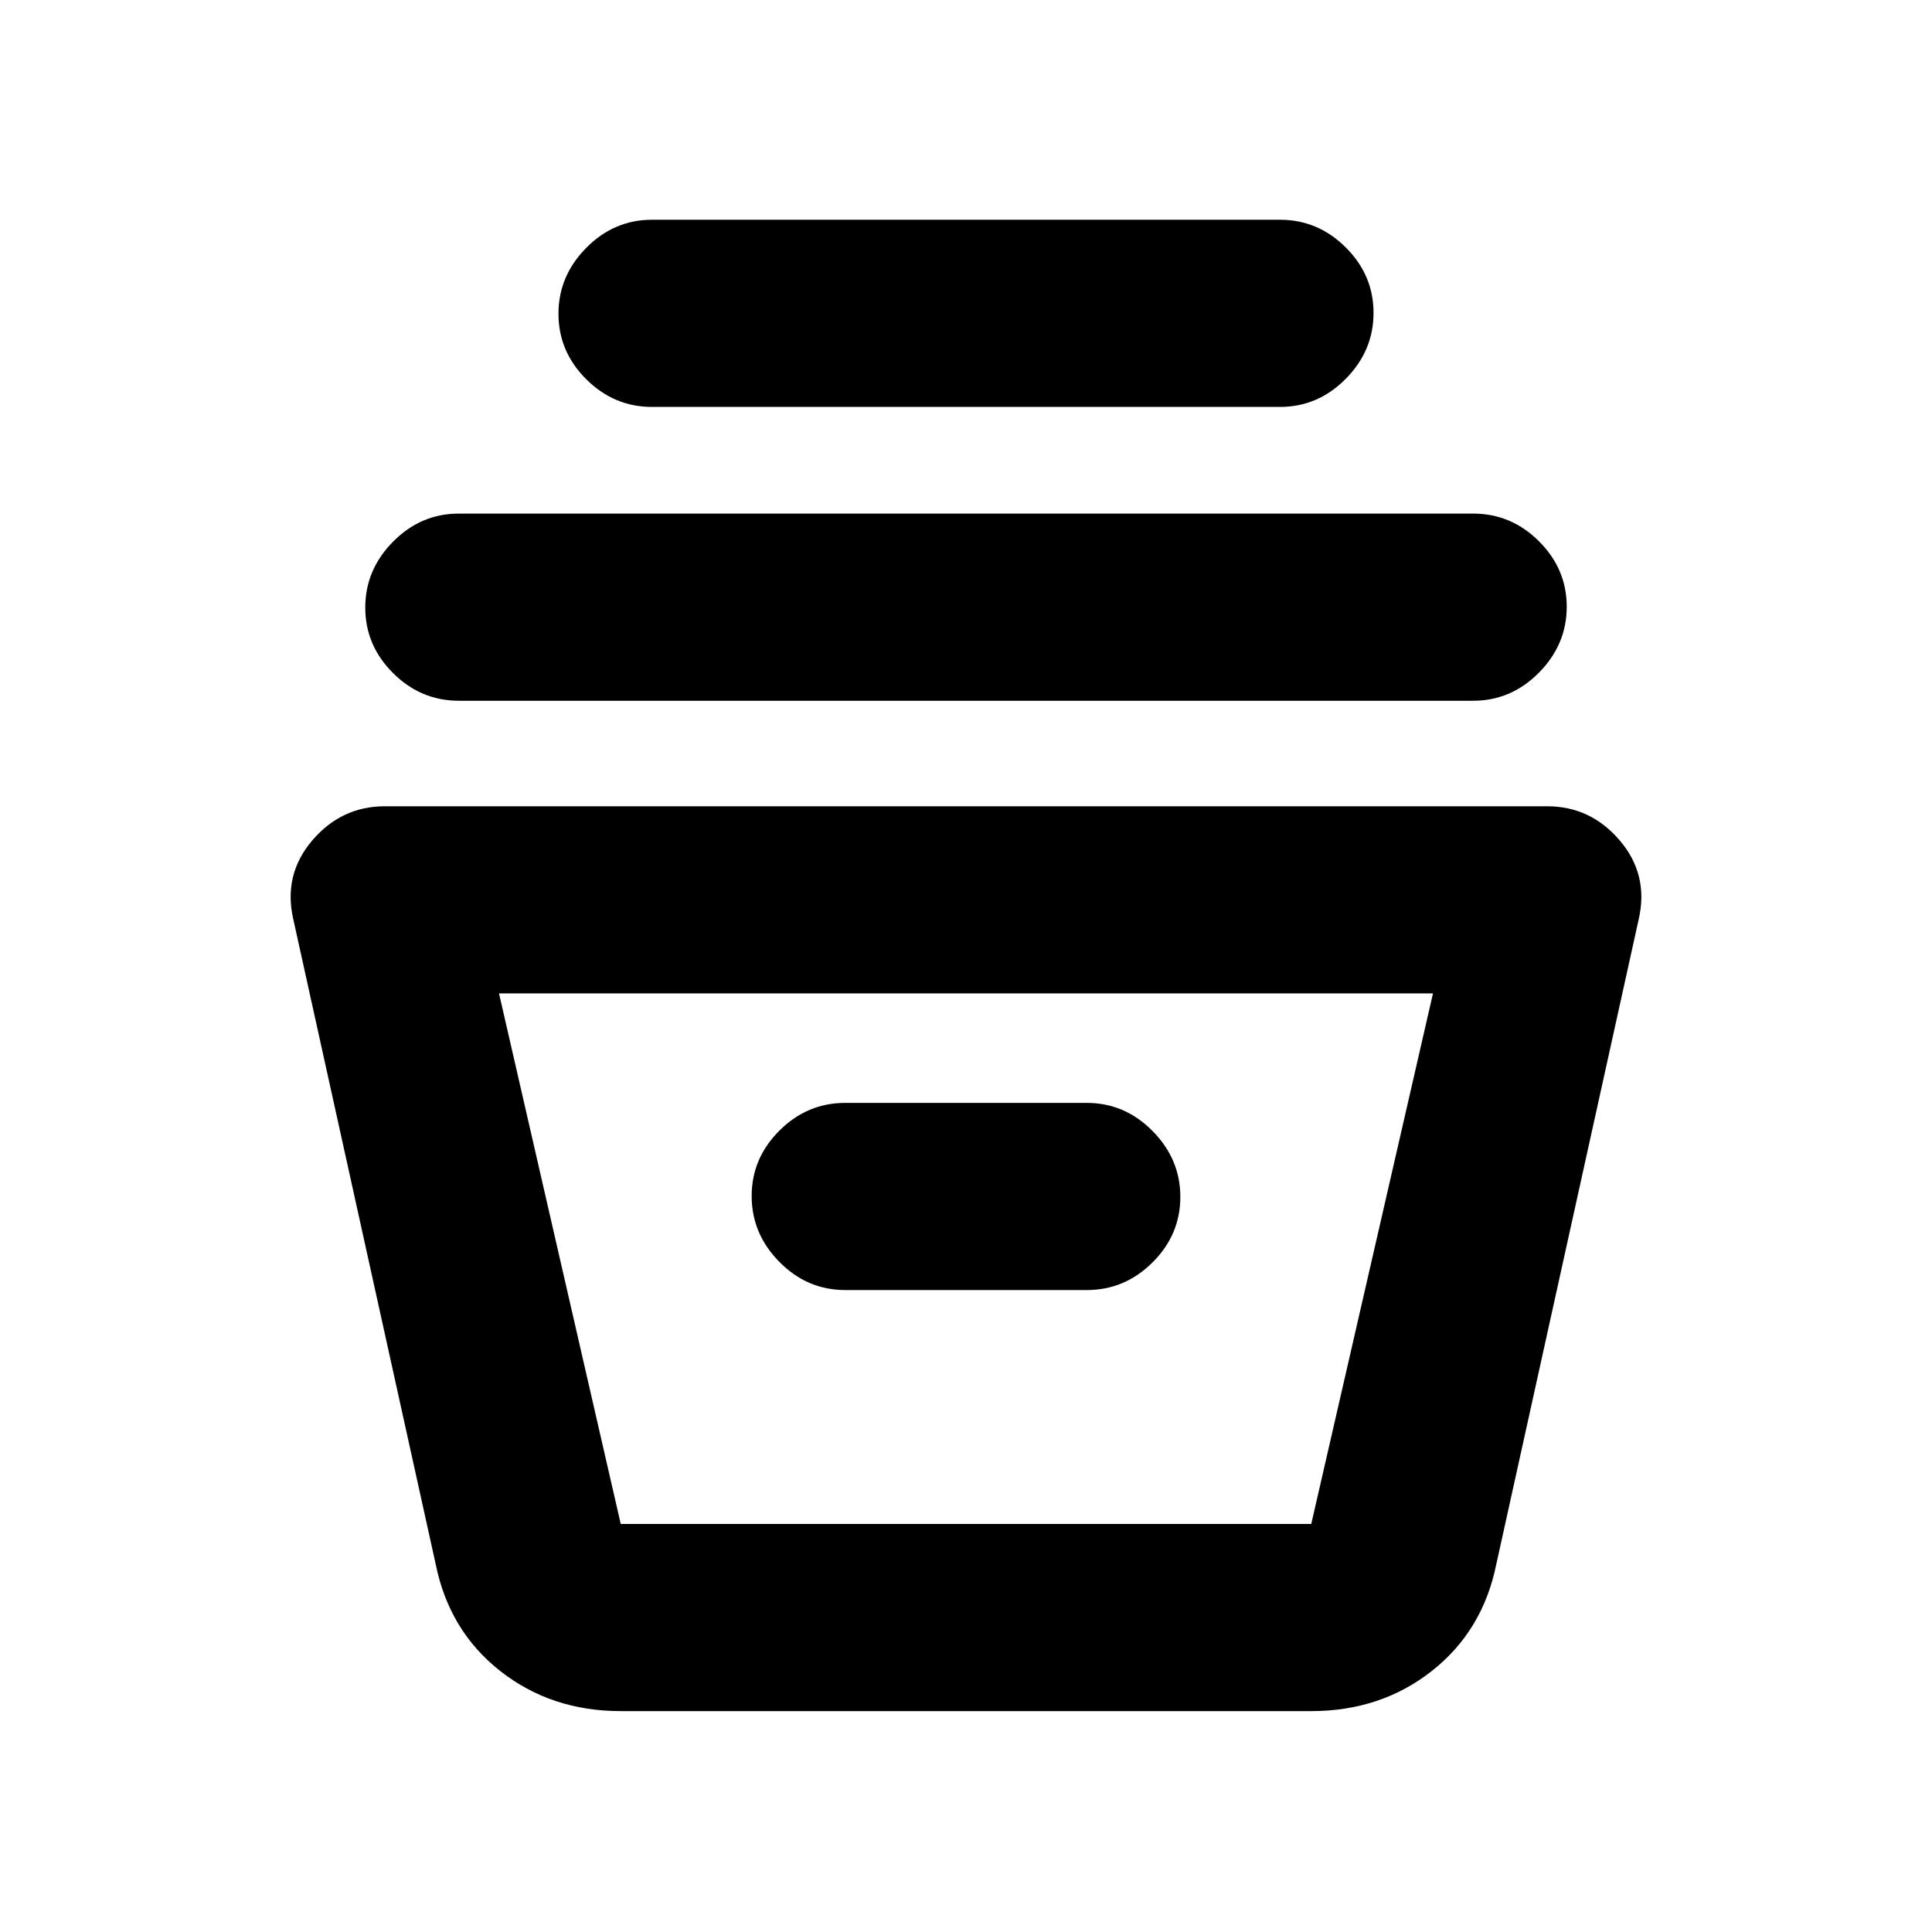 <svg xmlns="http://www.w3.org/2000/svg" height="20" viewBox="0 -960 960 960" width="20"><path d="M308.44-109.76q-34.54 0-59.89-19.93-25.35-19.94-32.05-53.05l-70.74-320.37q-5.13-22.21 9.36-39.24 14.49-17.02 36.14-17.02h577.48q21.65 0 36.14 17.02 14.49 17.03 9.36 39.24L743.5-182.74q-6.7 33.11-32.05 53.05-25.35 19.93-59.89 19.93H308.44Zm-60.48-356.61 60.48 263.61h343.12l60.48-263.61H247.96ZM420-318.98h120q18.89 0 32.69-13.74 13.81-13.75 13.81-32.55 0-18.79-13.81-32.75-13.8-13.96-32.69-13.96H420q-18.89 0-32.69 13.75-13.81 13.75-13.81 32.54 0 18.8 13.81 32.76 13.8 13.95 32.69 13.95ZM228-611.8q-18.89 0-32.69-13.75-13.81-13.75-13.81-32.54 0-18.8 13.81-32.76 13.8-13.95 32.69-13.95h504q18.89 0 32.69 13.74 13.81 13.75 13.81 32.55 0 18.79-13.81 32.75-13.8 13.96-32.69 13.96H228Zm96-146q-18.89 0-32.69-13.75-13.81-13.75-13.81-32.55 0-18.79 13.81-32.75 13.8-13.96 32.69-13.96h312q18.89 0 32.69 13.75 13.81 13.75 13.81 32.54 0 18.8-13.81 32.76-13.8 13.96-32.69 13.96H324Zm-28.5 555.04h343.13H295.5Z"/></svg>